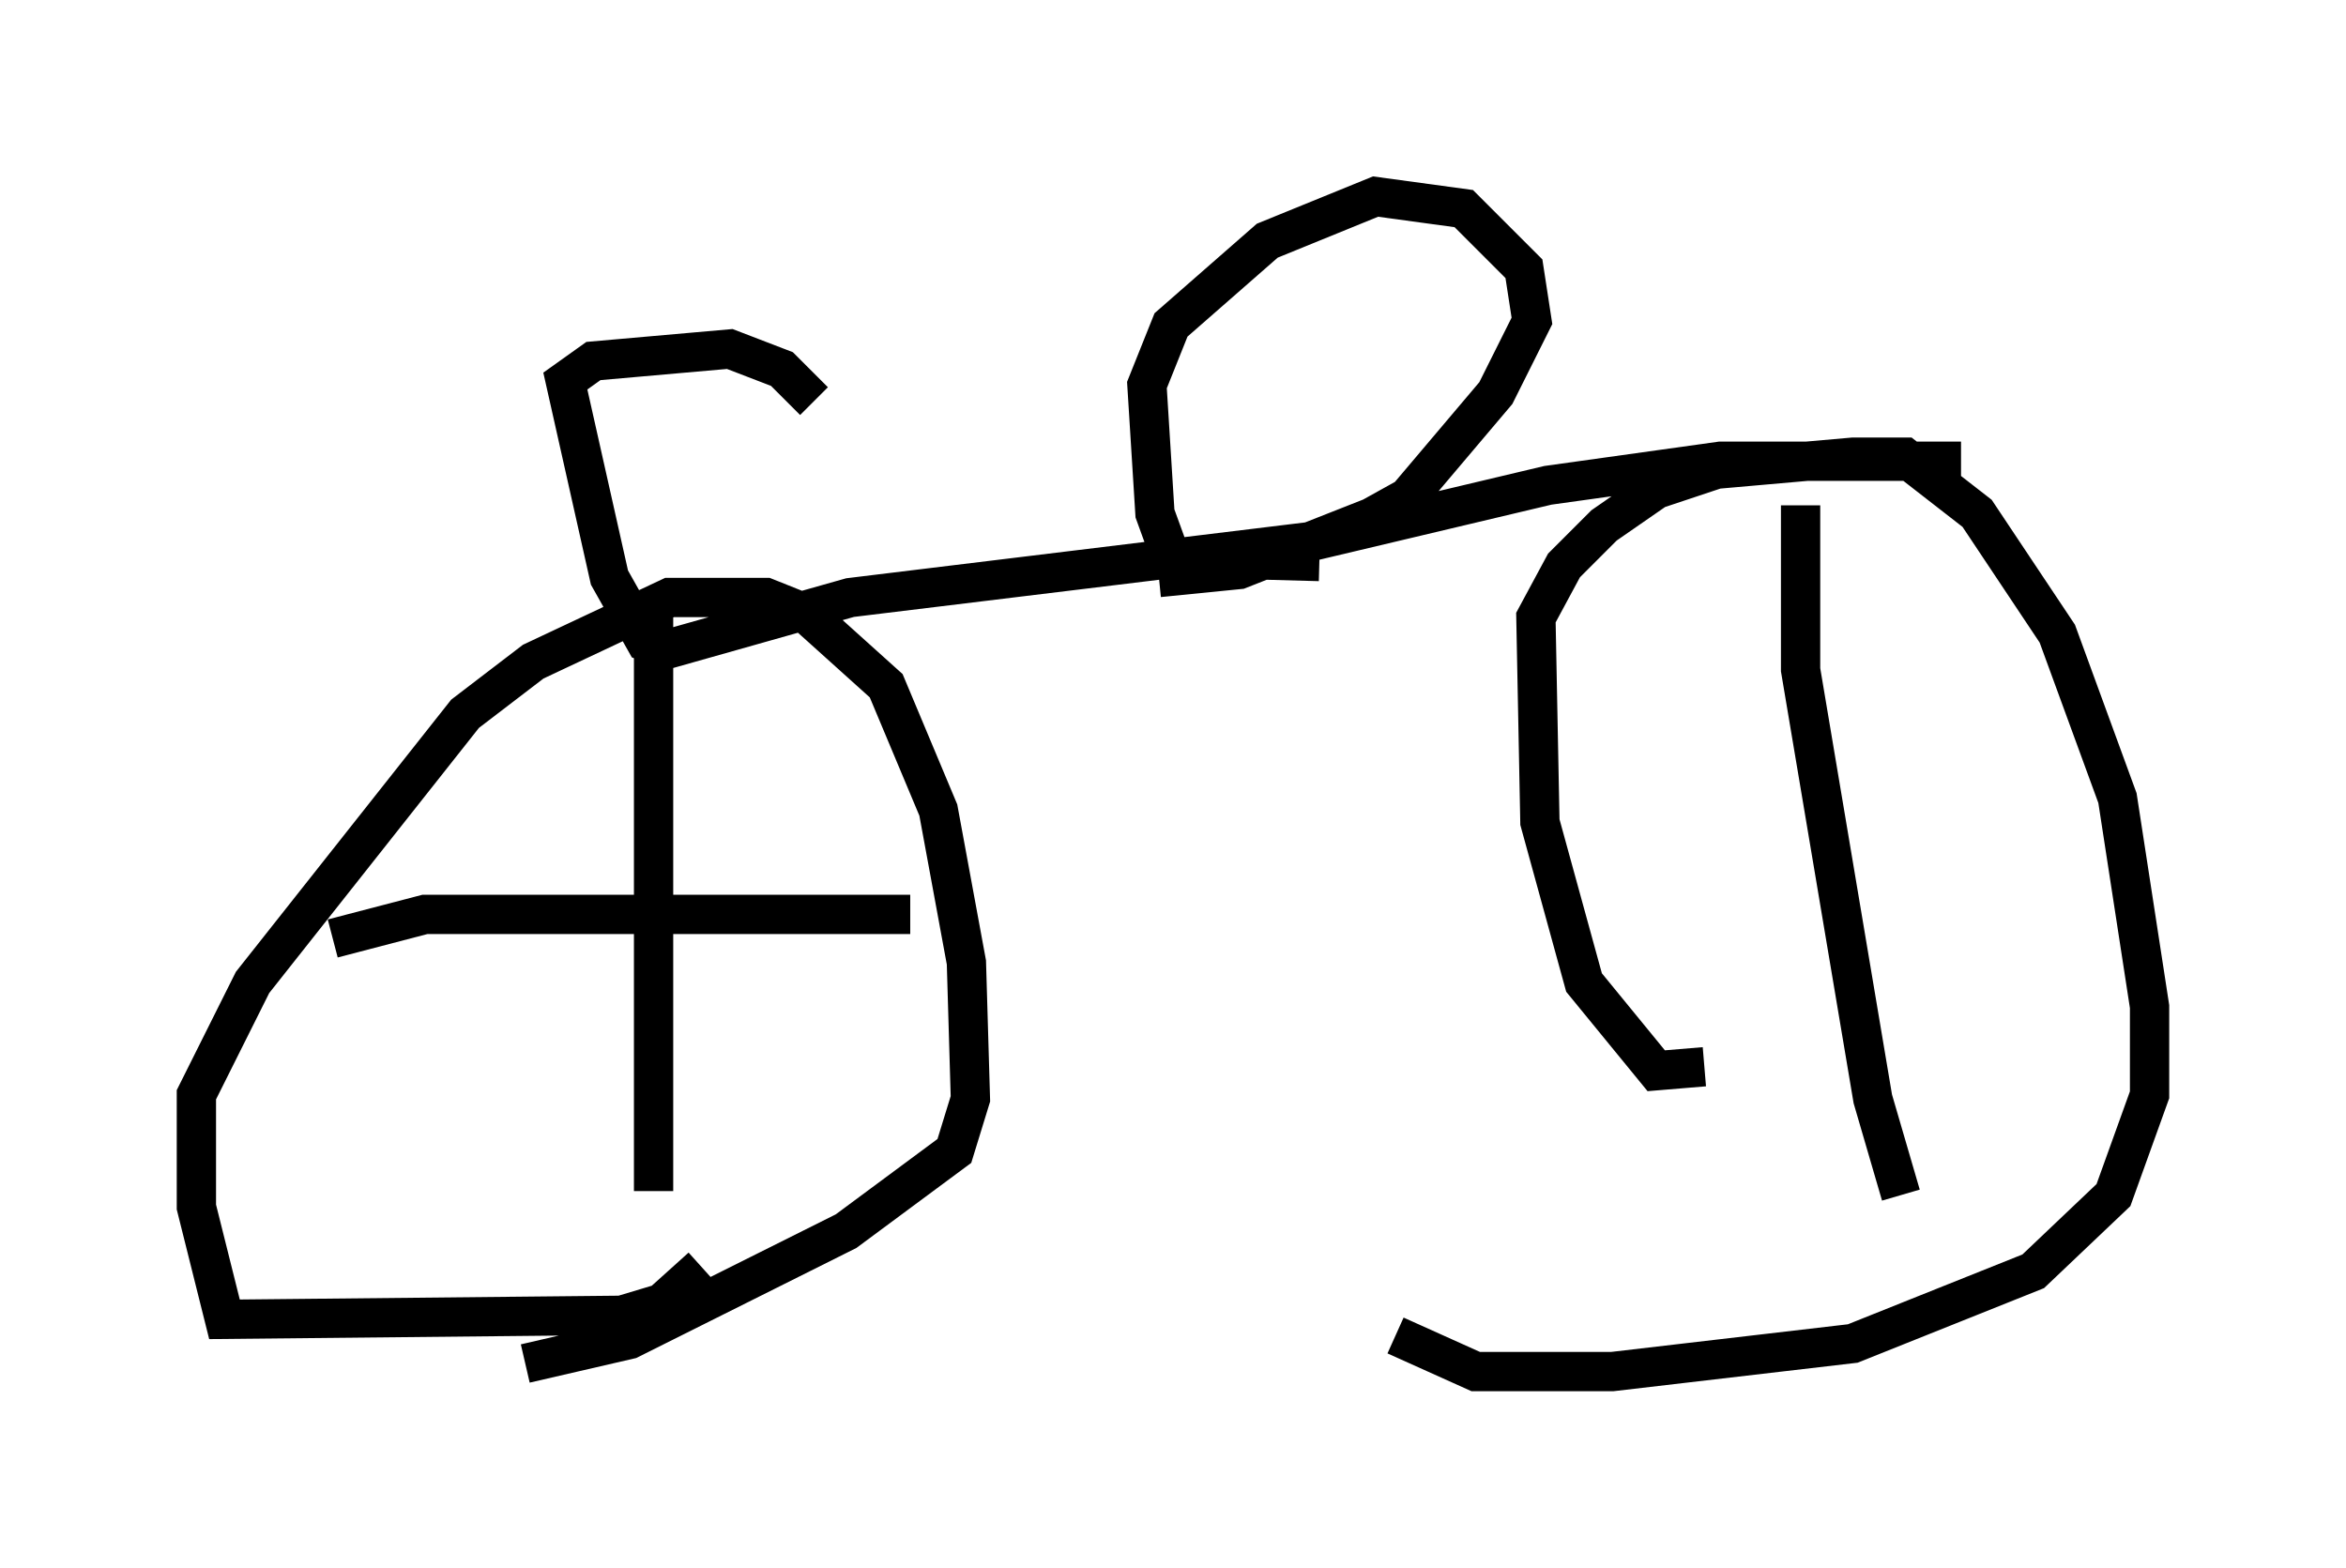 <?xml version="1.0" encoding="utf-8" ?>
<svg baseProfile="full" height="39.911" version="1.1" width="59.715" xmlns="http://www.w3.org/2000/svg" xmlns:ev="http://www.w3.org/2001/xml-events" xmlns:xlink="http://www.w3.org/1999/xlink"><defs /><rect fill="white" height="39.911" width="59.715" x="0" y="0" /><path d="M17.658, 30.623 m0.204, 1.633 l-1.021, 0.919 -1.021, 0.306 l-10.106, 0.102 -0.715, -2.858 l0.0, -2.858 1.429, -2.858 l5.41, -6.84 1.735, -1.327 l3.471, -1.633 2.45, 0.0 l1.021, 0.408 2.042, 1.838 l1.327, 3.165 0.715, 3.879 l0.102, 3.471 -0.408, 1.327 l-2.756, 2.042 -5.513, 2.756 l-2.654, 0.613 m30.013, -7.554 l-1.225, 0.102 -1.838, -2.246 l-1.123, -4.083 -0.102, -5.206 l0.715, -1.327 1.021, -1.021 l1.327, -0.919 1.531, -0.51 l3.471, -0.306 1.327, 0.0 l1.838, 1.429 2.042, 3.063 l1.531, 4.185 0.817, 5.308 l0.0, 2.246 -0.919, 2.552 l-2.042, 1.94 -4.594, 1.838 l-6.125, 0.715 -3.471, 0.0 l-2.042, -0.919 m14.394, -22.254 l-6.125, 0.0 -4.39, 0.613 l-6.023, 1.429 -11.74, 1.429 l-4.696, 1.327 -0.51, -0.204 l-0.919, -1.633 -1.123, -5.002 l0.715, -0.51 3.471, -0.306 l1.327, 0.51 0.817, 0.817 m12.863, 4.083 l-3.777, -0.102 -0.408, -1.123 l-0.204, -3.267 0.613, -1.531 l2.45, -2.144 2.756, -1.123 l2.246, 0.306 1.531, 1.531 l0.204, 1.327 -0.919, 1.838 l-2.246, 2.654 -0.919, 0.51 l-3.369, 1.327 -2.042, 0.204 m-12.863, 1.021 l0.0, 14.598 m6.533, -7.044 l-12.352, 0.0 -2.348, 0.613 m37.363, -11.025 l0.0, 4.185 1.838, 10.923 l0.715, 2.45 " fill="none" stroke="black" stroke-width="1" /></svg>